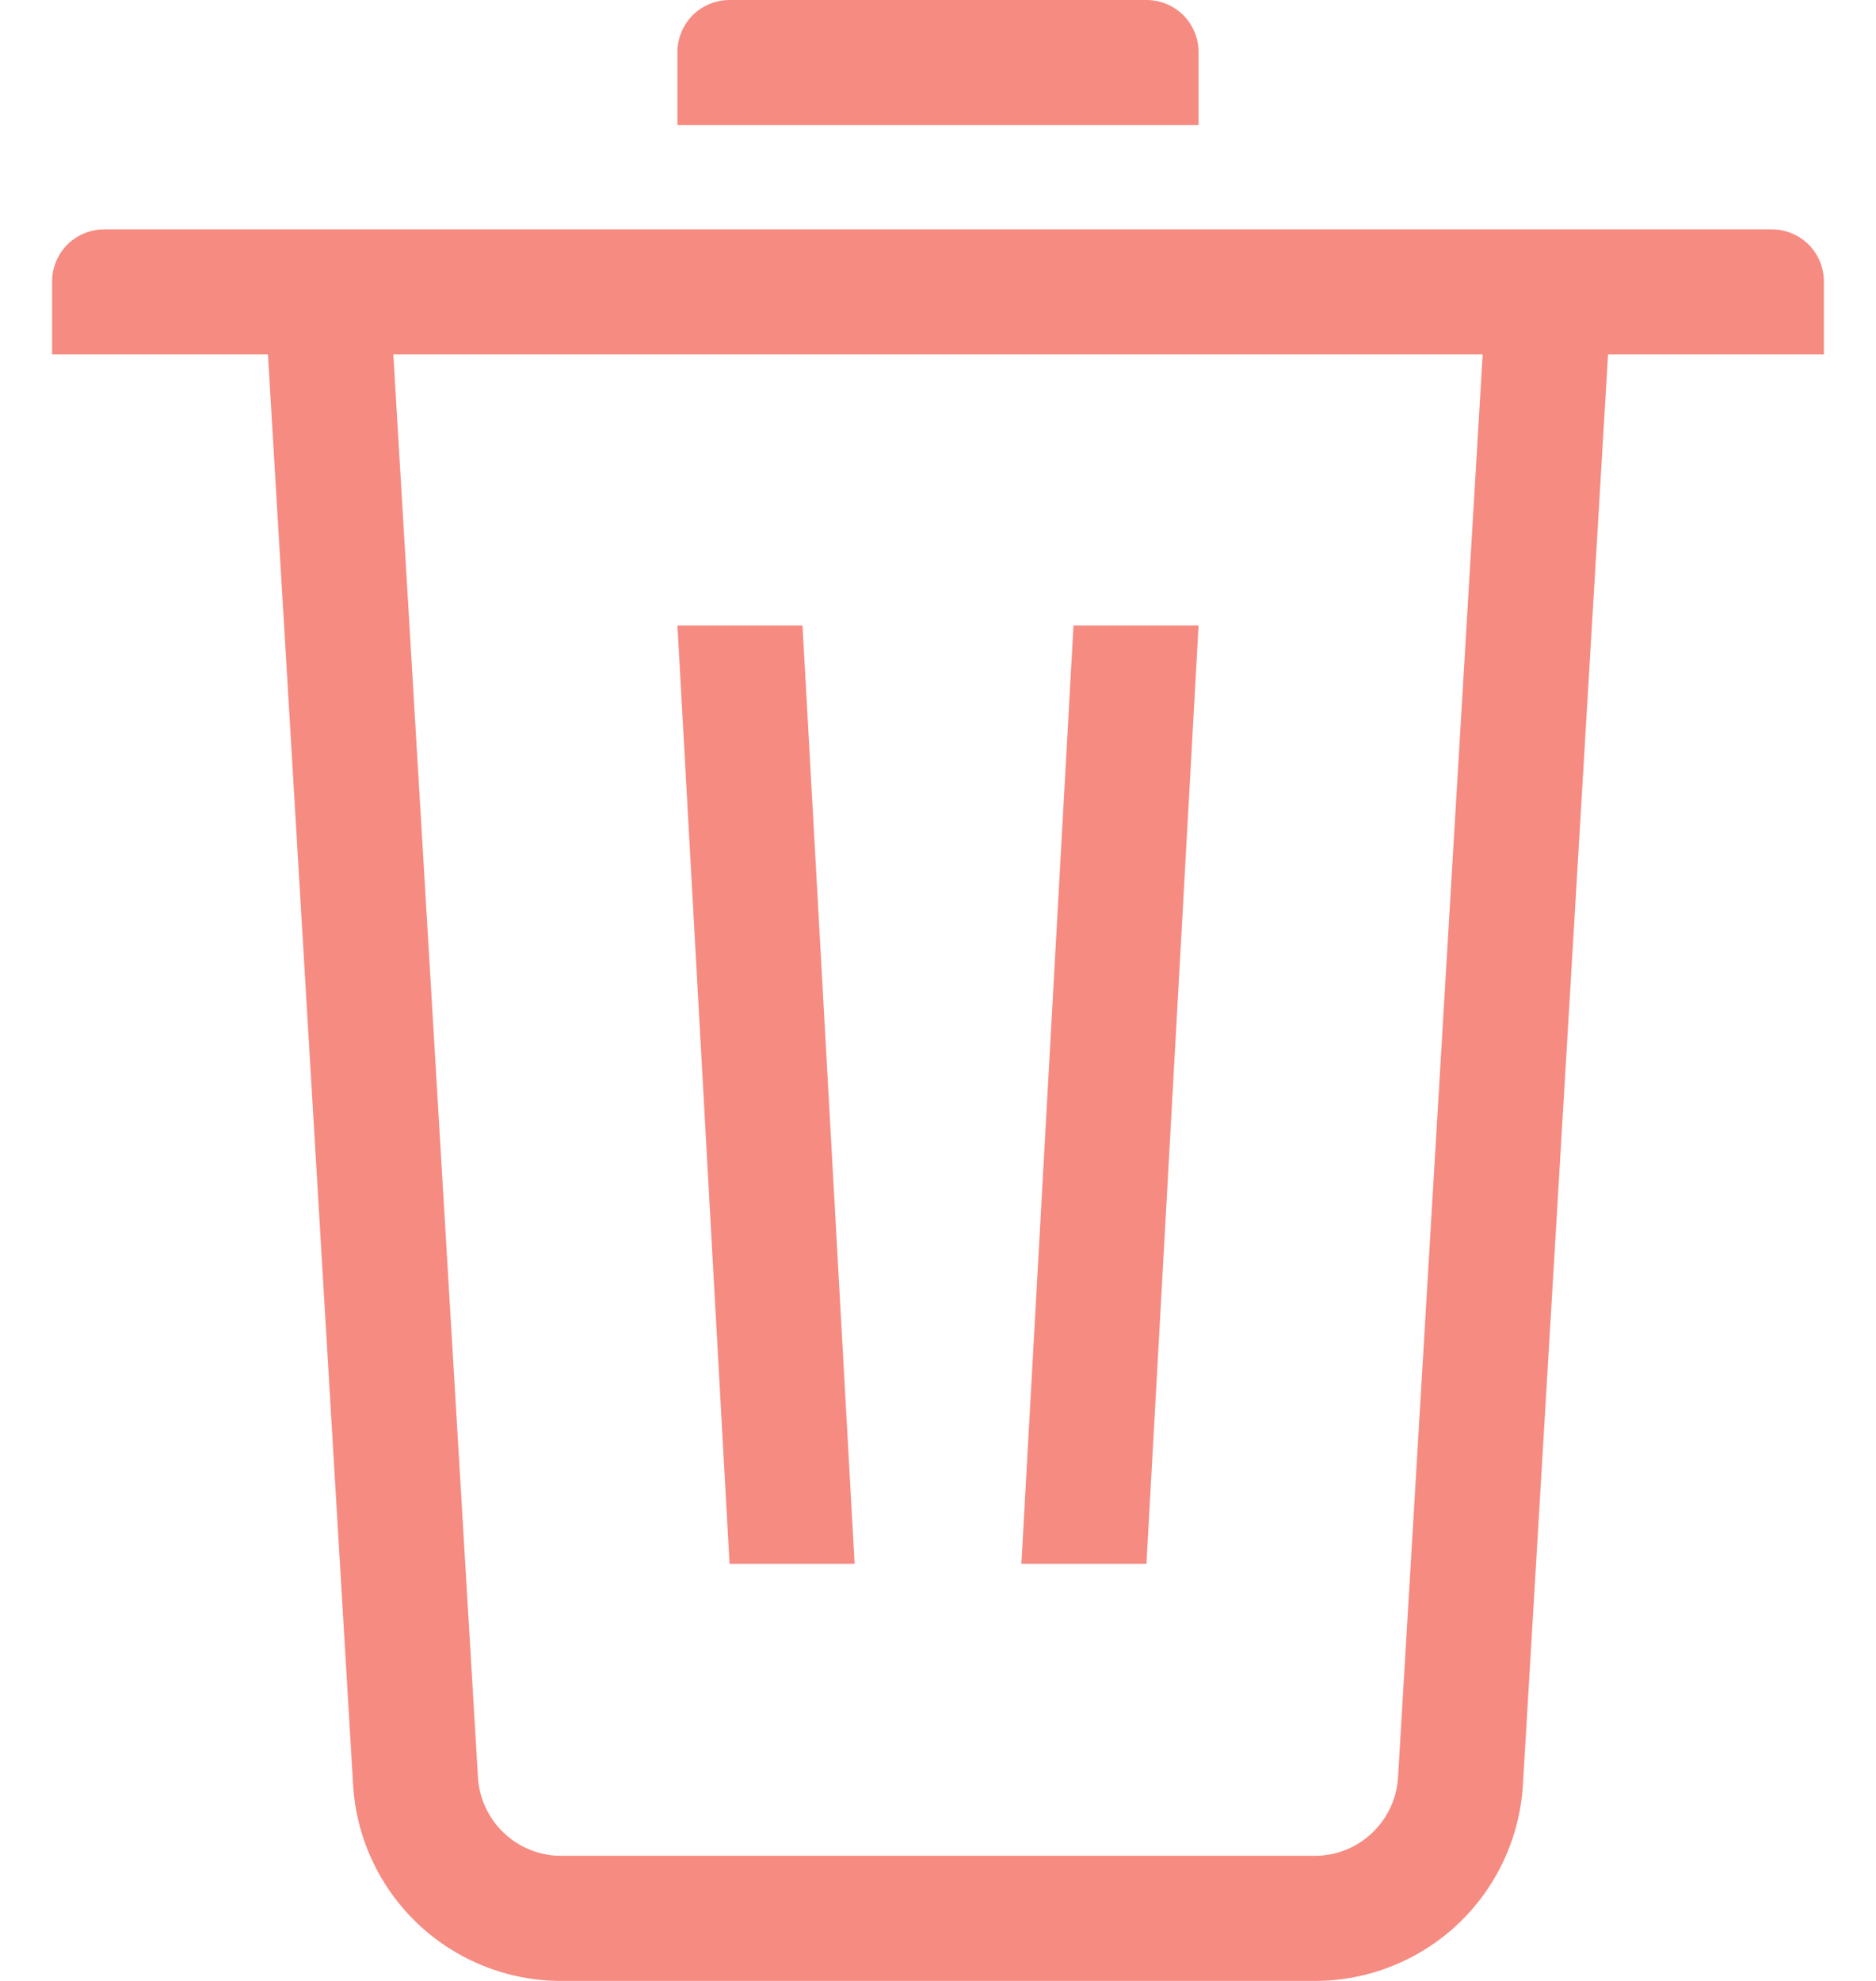 <svg width="18" height="19" viewBox="0 0 18 19" fill="none" xmlns="http://www.w3.org/2000/svg">
<path fill-rule="evenodd" clip-rule="evenodd" d="M3.774 3.4L4.586 17.048C4.598 17.251 4.688 17.442 4.836 17.582C4.984 17.722 5.18 17.8 5.384 17.8H12.616C12.82 17.8 13.016 17.722 13.164 17.582C13.312 17.442 13.402 17.251 13.414 17.048L14.226 3.4H3.774ZM15.429 3.4L14.612 17.119C14.582 17.628 14.358 18.106 13.987 18.456C13.616 18.805 13.126 19 12.616 19H5.384C4.874 19 4.384 18.805 4.013 18.456C3.642 18.106 3.418 17.628 3.388 17.119L2.571 3.4H0.5V2.7C0.5 2.567 0.553 2.44 0.646 2.346C0.74 2.253 0.867 2.2 1 2.2H17C17.133 2.2 17.26 2.253 17.354 2.346C17.447 2.44 17.5 2.567 17.5 2.7V3.4H15.429ZM11 0C11.133 0 11.26 0.053 11.354 0.146C11.447 0.24 11.5 0.367 11.5 0.5V1.2H6.5V0.5C6.5 0.367 6.553 0.24 6.646 0.146C6.74 0.053 6.867 0 7 0H11ZM6.5 6H7.7L8.2 15H7L6.5 6ZM10.3 6H11.5L11 15H9.8L10.3 6Z" fill="#F68B81"/>
</svg>
